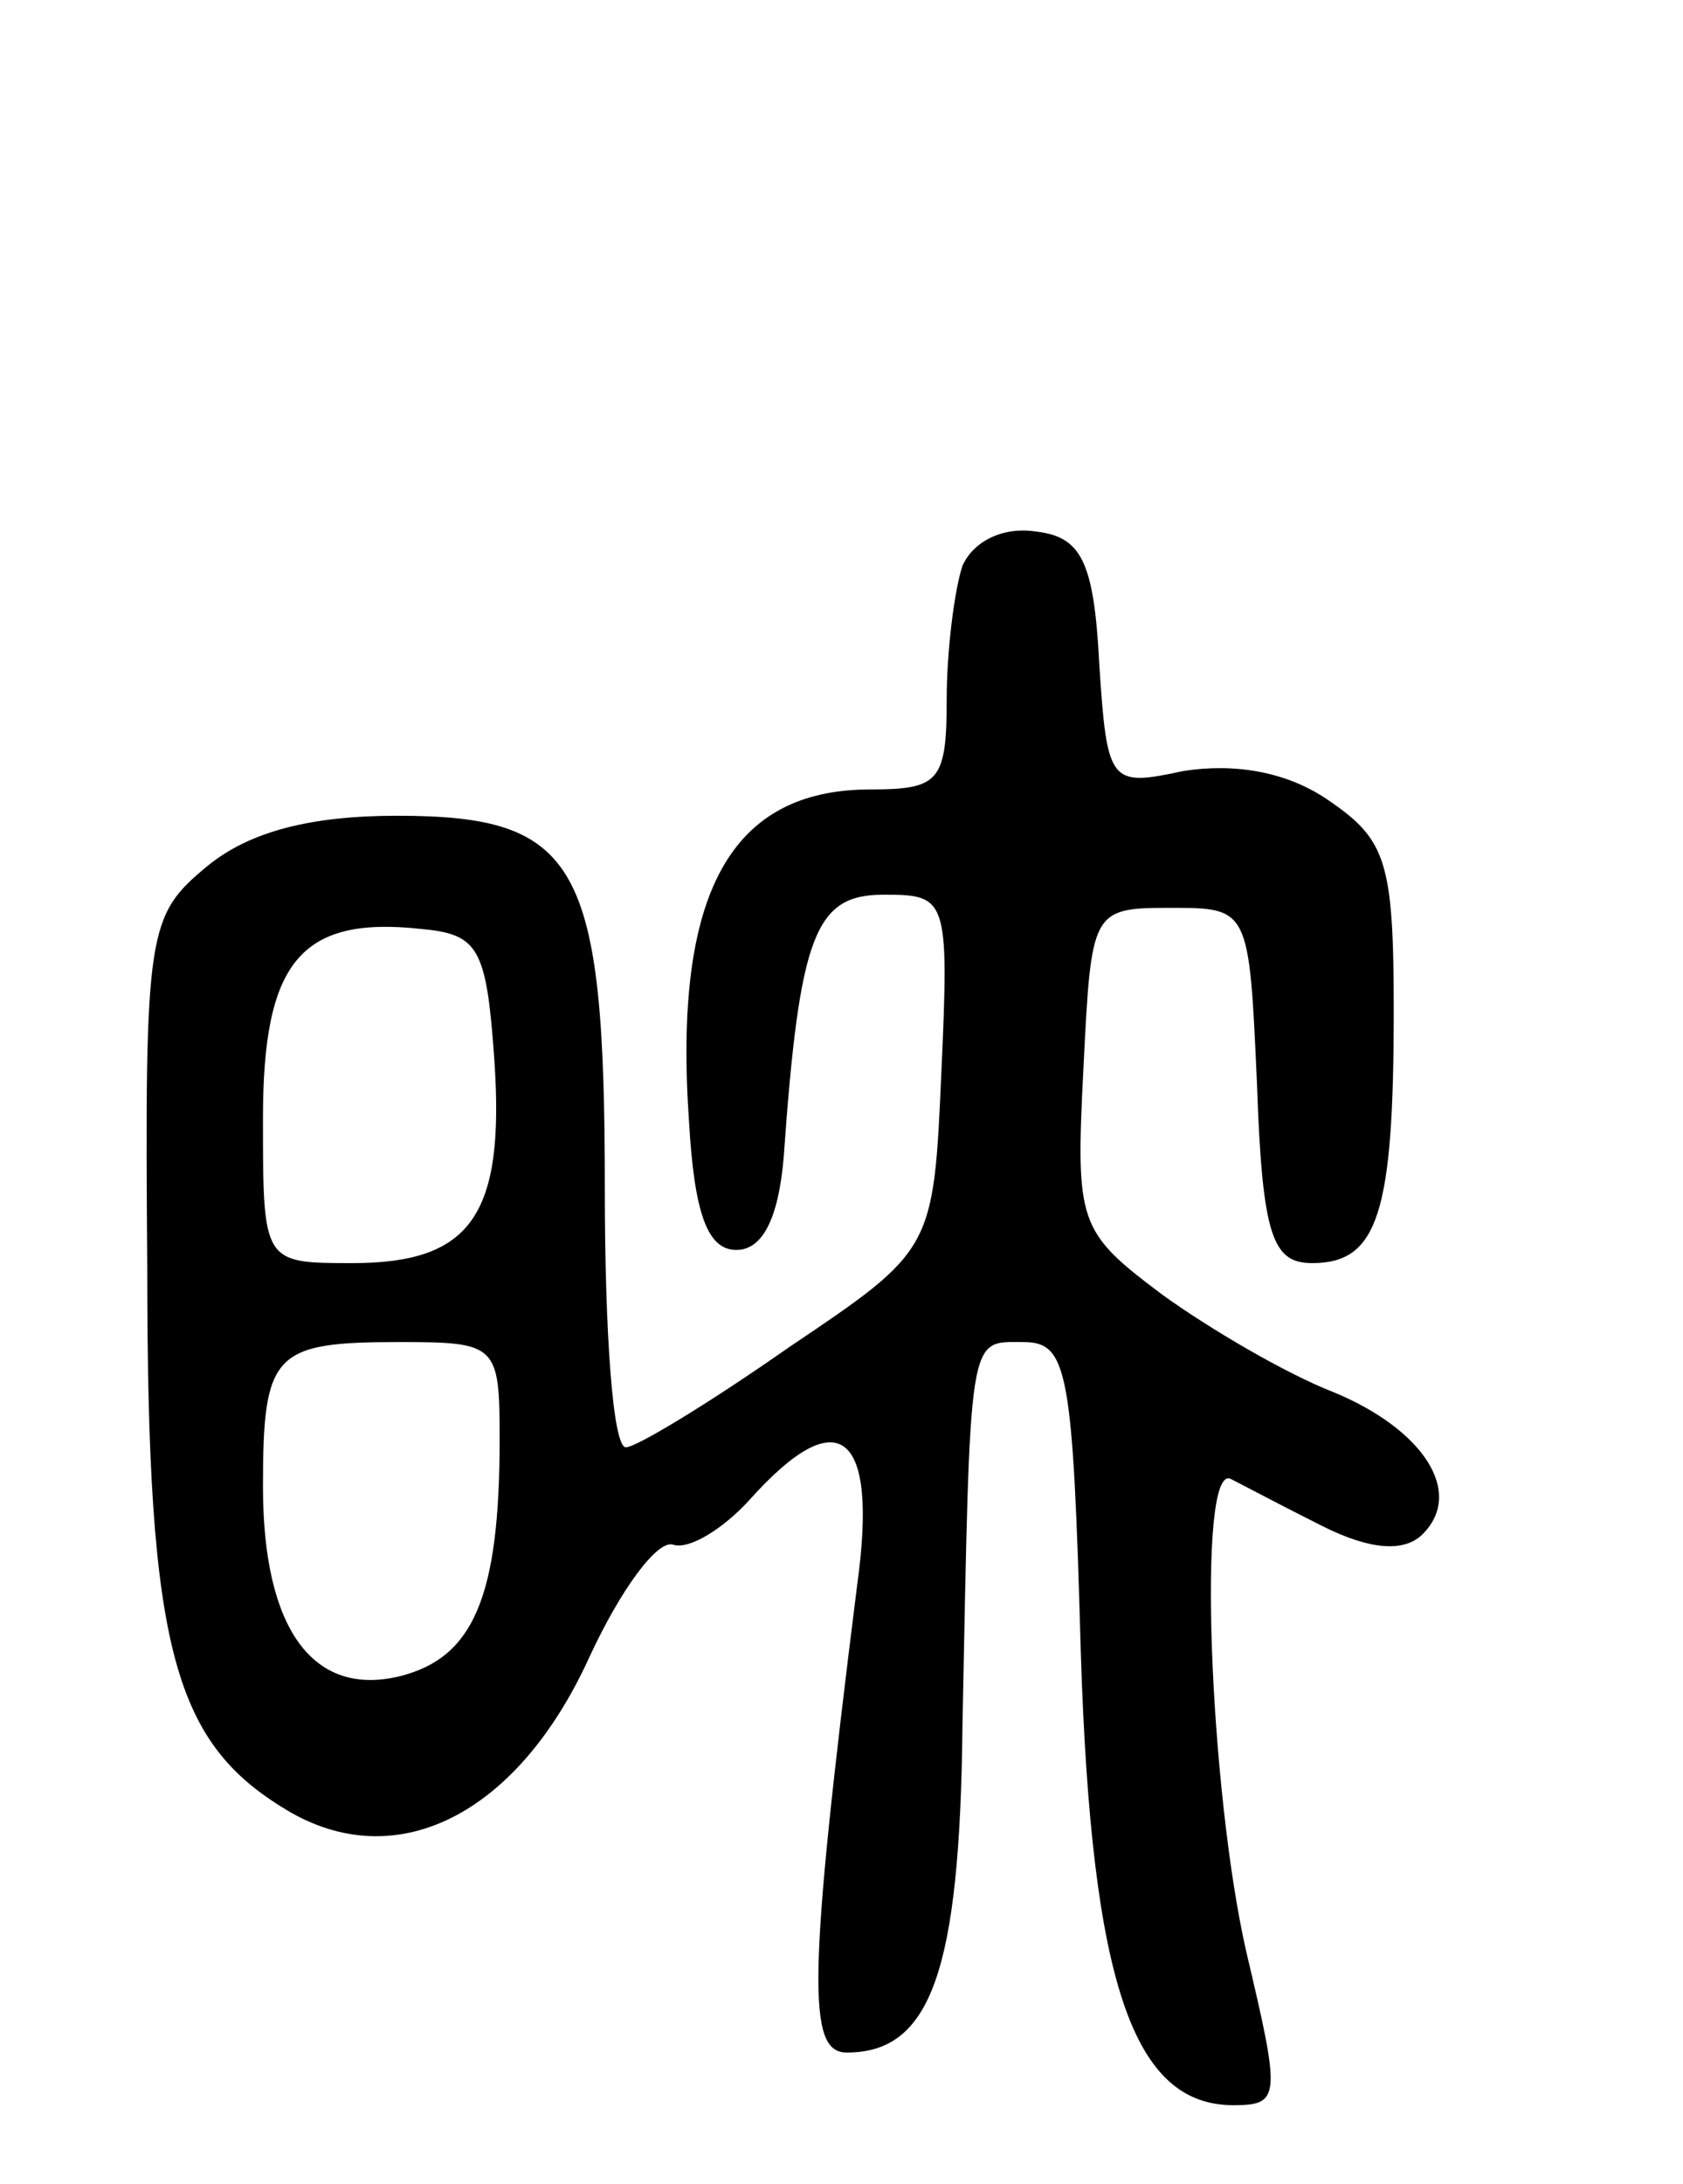 <svg version="1.0" xmlns="http://www.w3.org/2000/svg"
 width="64pt" height="83pt" viewBox="0 0 64 83"
 preserveAspectRatio="xMidYMid meet">
<g transform="translate(0,83) scale(0.1,-0.1)"
fill="#000000" stroke="none">
<path d="M366 615 c-3 -9 -6 -32 -6 -51 0 -31 -3 -34 -29 -34 -53 0 -75 -39
-69 -126 2 -35 7 -49 18 -49 10 0 16 12 18 35 6 85 12 100 38 100 24 0 25 -1
22 -67 -3 -68 -3 -68 -58 -105 -30 -21 -58 -38 -62 -38 -5 0 -8 44 -8 98 0
124 -10 142 -79 142 -33 0 -56 -6 -72 -19 -23 -19 -24 -24 -23 -153 0 -146 10
-181 55 -207 41 -23 86 0 113 59 12 26 26 45 32 43 6 -2 19 6 29 17 34 38 49
26 41 -32 -19 -151 -19 -178 -4 -178 32 0 43 31 44 124 3 151 2 146 23 146 17
0 19 -10 22 -118 4 -126 20 -172 58 -172 18 0 18 3 5 58 -14 61 -19 186 -6
180 4 -2 19 -10 35 -18 18 -9 31 -10 38 -3 16 16 0 40 -34 54 -18 7 -47 24
-65 37 -32 24 -33 27 -30 86 3 60 3 61 33 61 30 0 30 0 33 -67 2 -58 6 -68 21
-68 25 0 31 19 31 96 0 57 -3 65 -25 80 -16 11 -36 14 -55 11 -28 -6 -29 -5
-32 41 -2 39 -7 48 -24 50 -13 2 -24 -4 -28 -13z m-178 -188 c4 -59 -9 -77
-54 -77 -34 0 -34 0 -34 55 0 59 14 77 60 72 22 -2 25 -7 28 -50z m2 -144 c0
-60 -10 -83 -38 -90 -33 -8 -52 18 -52 72 0 51 4 55 52 55 37 0 38 -1 38 -37z"/>
</g>
</svg>
